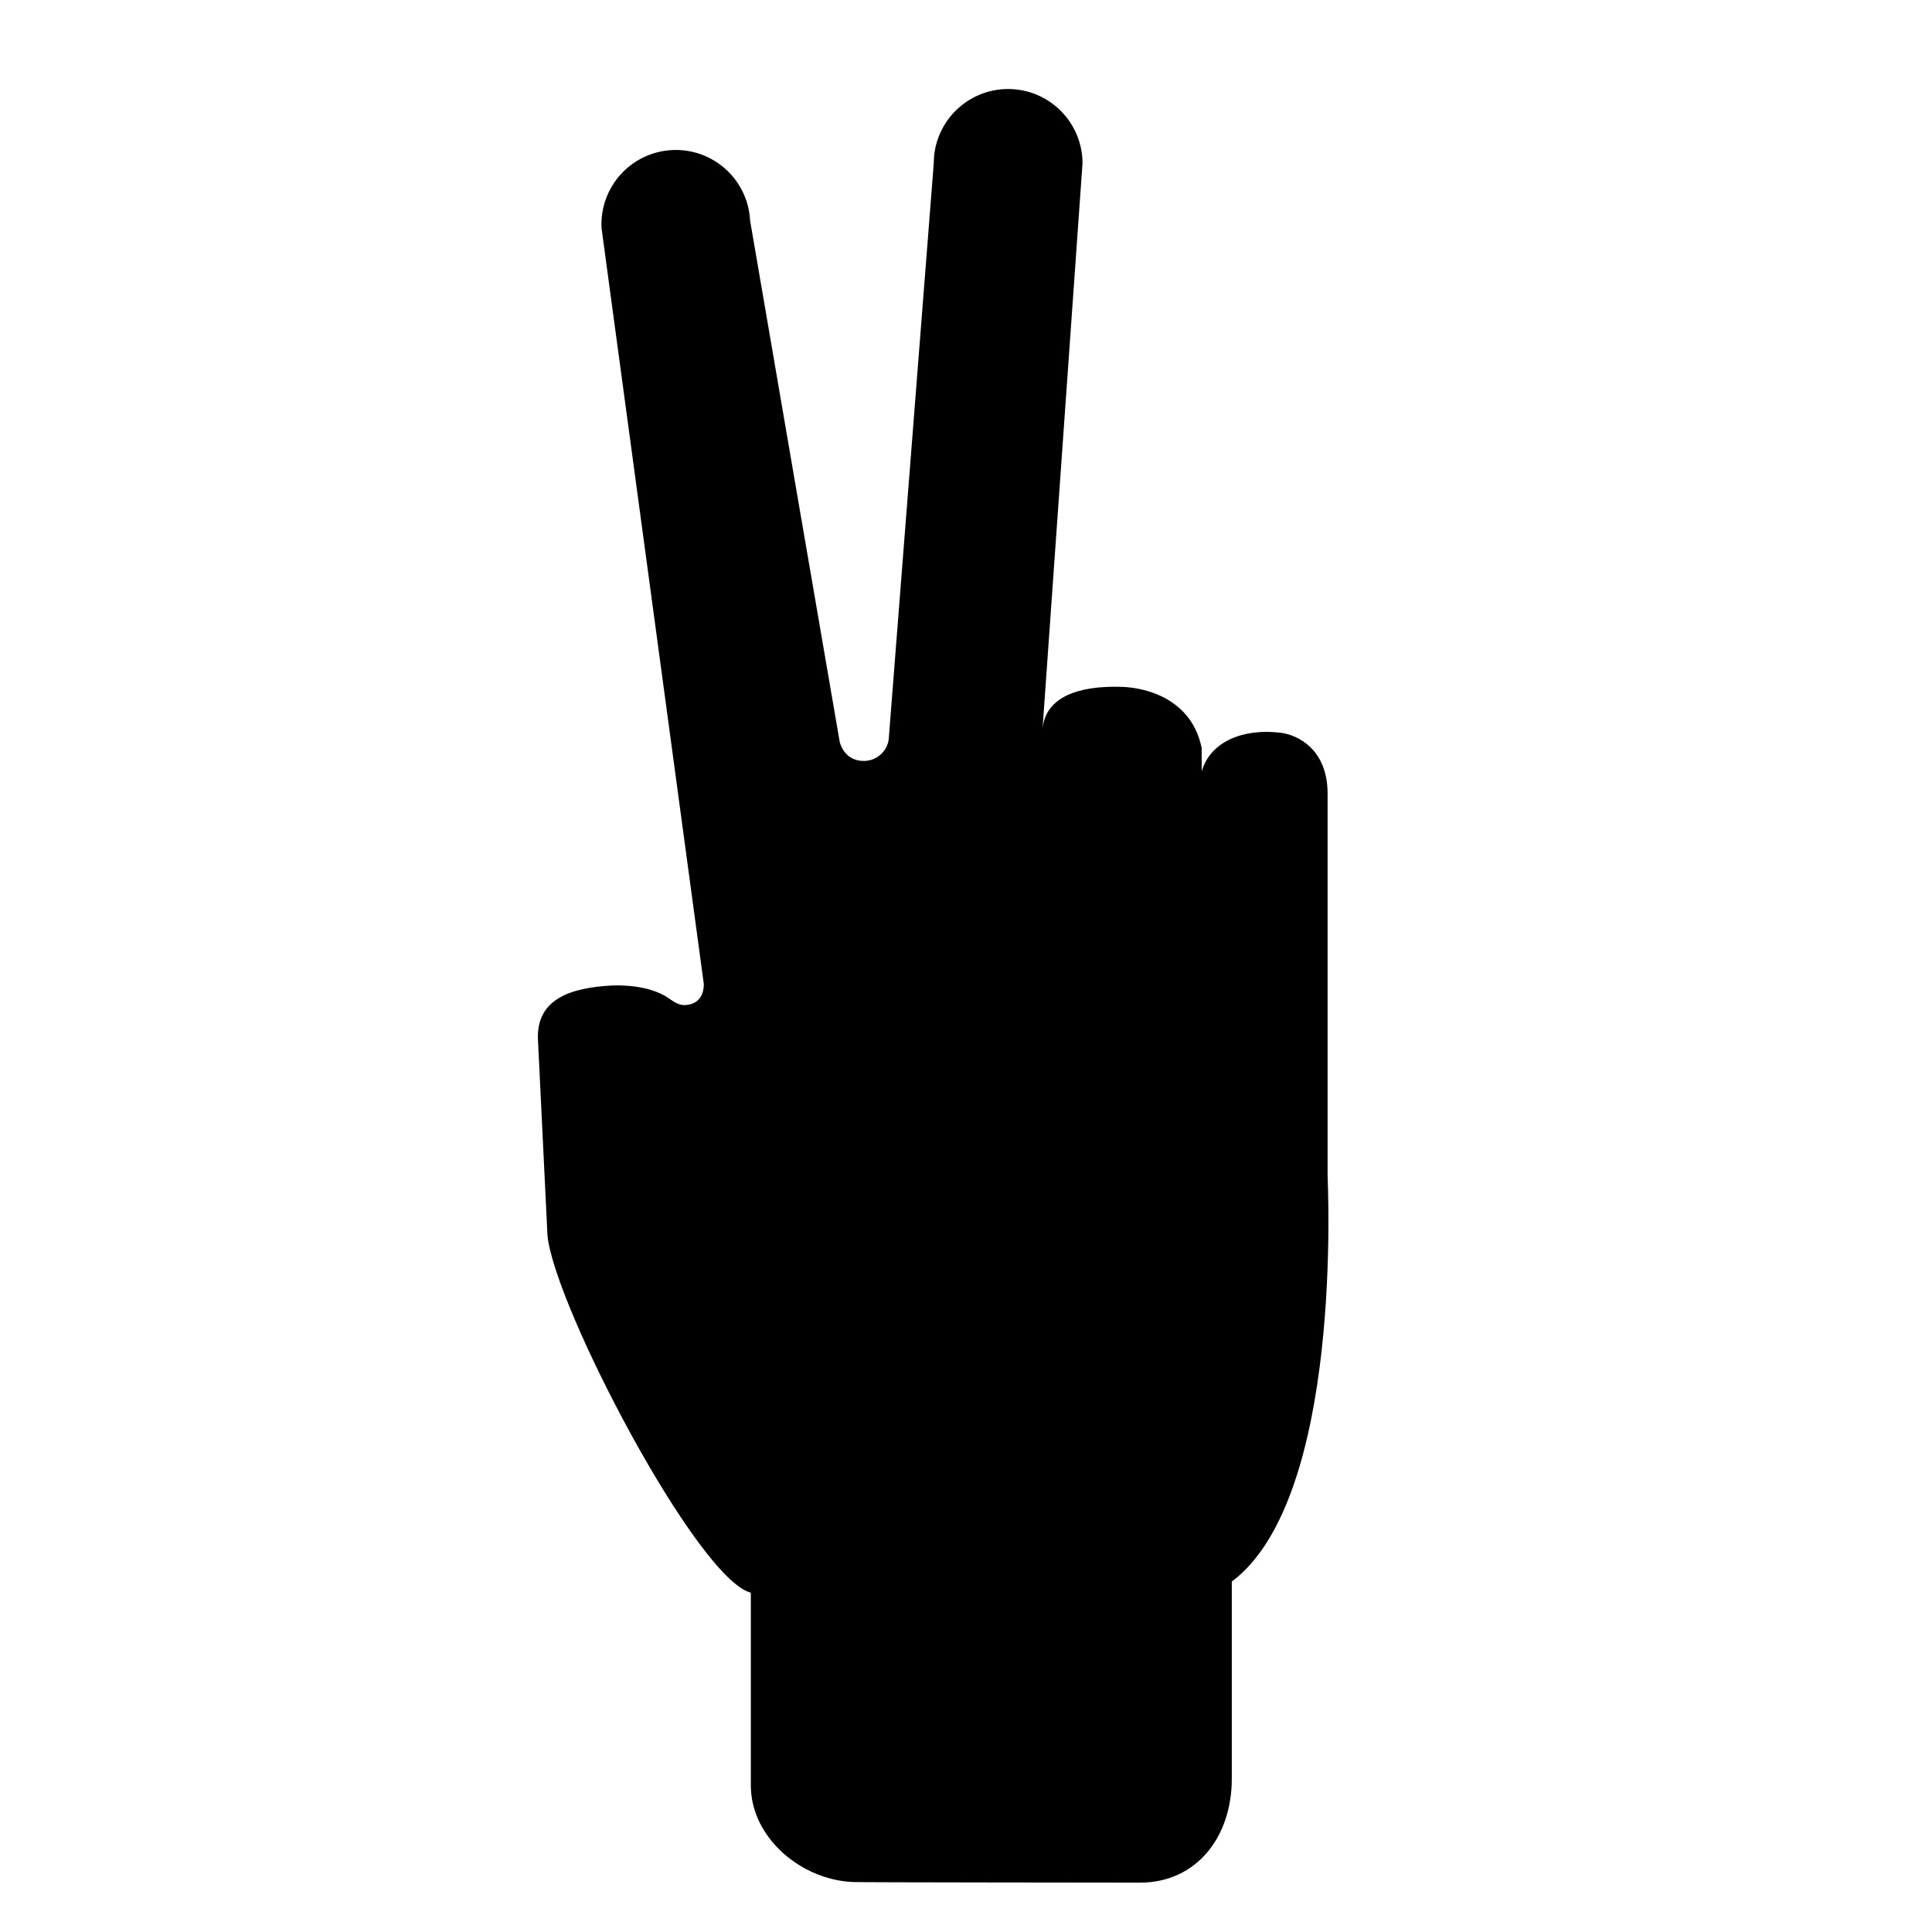 <?xml version="1.0" encoding="utf-8"?>
<!-- Generator: Adobe Illustrator 16.0.0, SVG Export Plug-In . SVG Version: 6.00 Build 0)  -->
<!DOCTYPE svg PUBLIC "-//W3C//DTD SVG 1.1//EN" "http://www.w3.org/Graphics/SVG/1.1/DTD/svg11.dtd">
<svg version="1.1" id="icon" xmlns="http://www.w3.org/2000/svg" xmlns:xlink="http://www.w3.org/1999/xlink" x="0px" y="0px"
	 width="800px" height="800px" viewBox="0 0 800 800" enable-background="new 0 0 800 800" xml:space="preserve">
<g>
	<path fill="none" d="M709.22,322.705l-0.026-0.053c0.031,0.007,0.063,0.015,0.096,0.019
		C709.268,322.685,709.24,322.691,709.22,322.705z"/>
	<path d="M699.896,307.275c-0.002-0.001-0.004-0.001-0.005-0.001c0.001-0.016,0.005-0.032,0.005-0.047V307.275z"/>
</g>
<g>
	<path d="M253.271,408.087c4.098-0.209,15.352-0.087,23.055,4.889c2.074,1.339,3.875,2.944,6.523,3.183
		c1.117,0.101,8.489,0.216,8.598-8.598L249.088,94.499c-0.885-16.978,12.162-31.472,29.146-32.357
		c16.979-0.878,31.473,12.161,32.357,29.139c0,0,36.93,215.154,37.125,215.961c0,0,1.655,7.891,10.029,7.848
		c5.73-0.029,10.361-4.644,10.361-10.368l18.54-237.065c0-17.006,13.781-30.795,30.789-30.795c17.014,0,30.809,13.789,30.809,30.795
		l-16.589,234.696c0.894-13.832,15.02-18.533,32.94-17.936c10.857,0.36,28.995,5.53,32.991,25.33l0.015,9.641
		c3.614-12.406,17.266-17.871,32.725-15.963c7.172,0.886,19.404,6.963,19.404,25.193v158.129c0,2.967,6.746,133.375-39.673,168.16
		v81.686c0,23.73-14.329,42.97-38.067,42.97c0,0-117.023-0.093-118.463-0.245c-21.666-0.727-42.619-18.338-42.619-40.032v-79.792
		c-22.082-5.537-81.182-118.312-84.205-147.805l-3.938-81.002C221.873,413.688,236.287,408.979,253.271,408.087z"/>
</g>
</svg>
